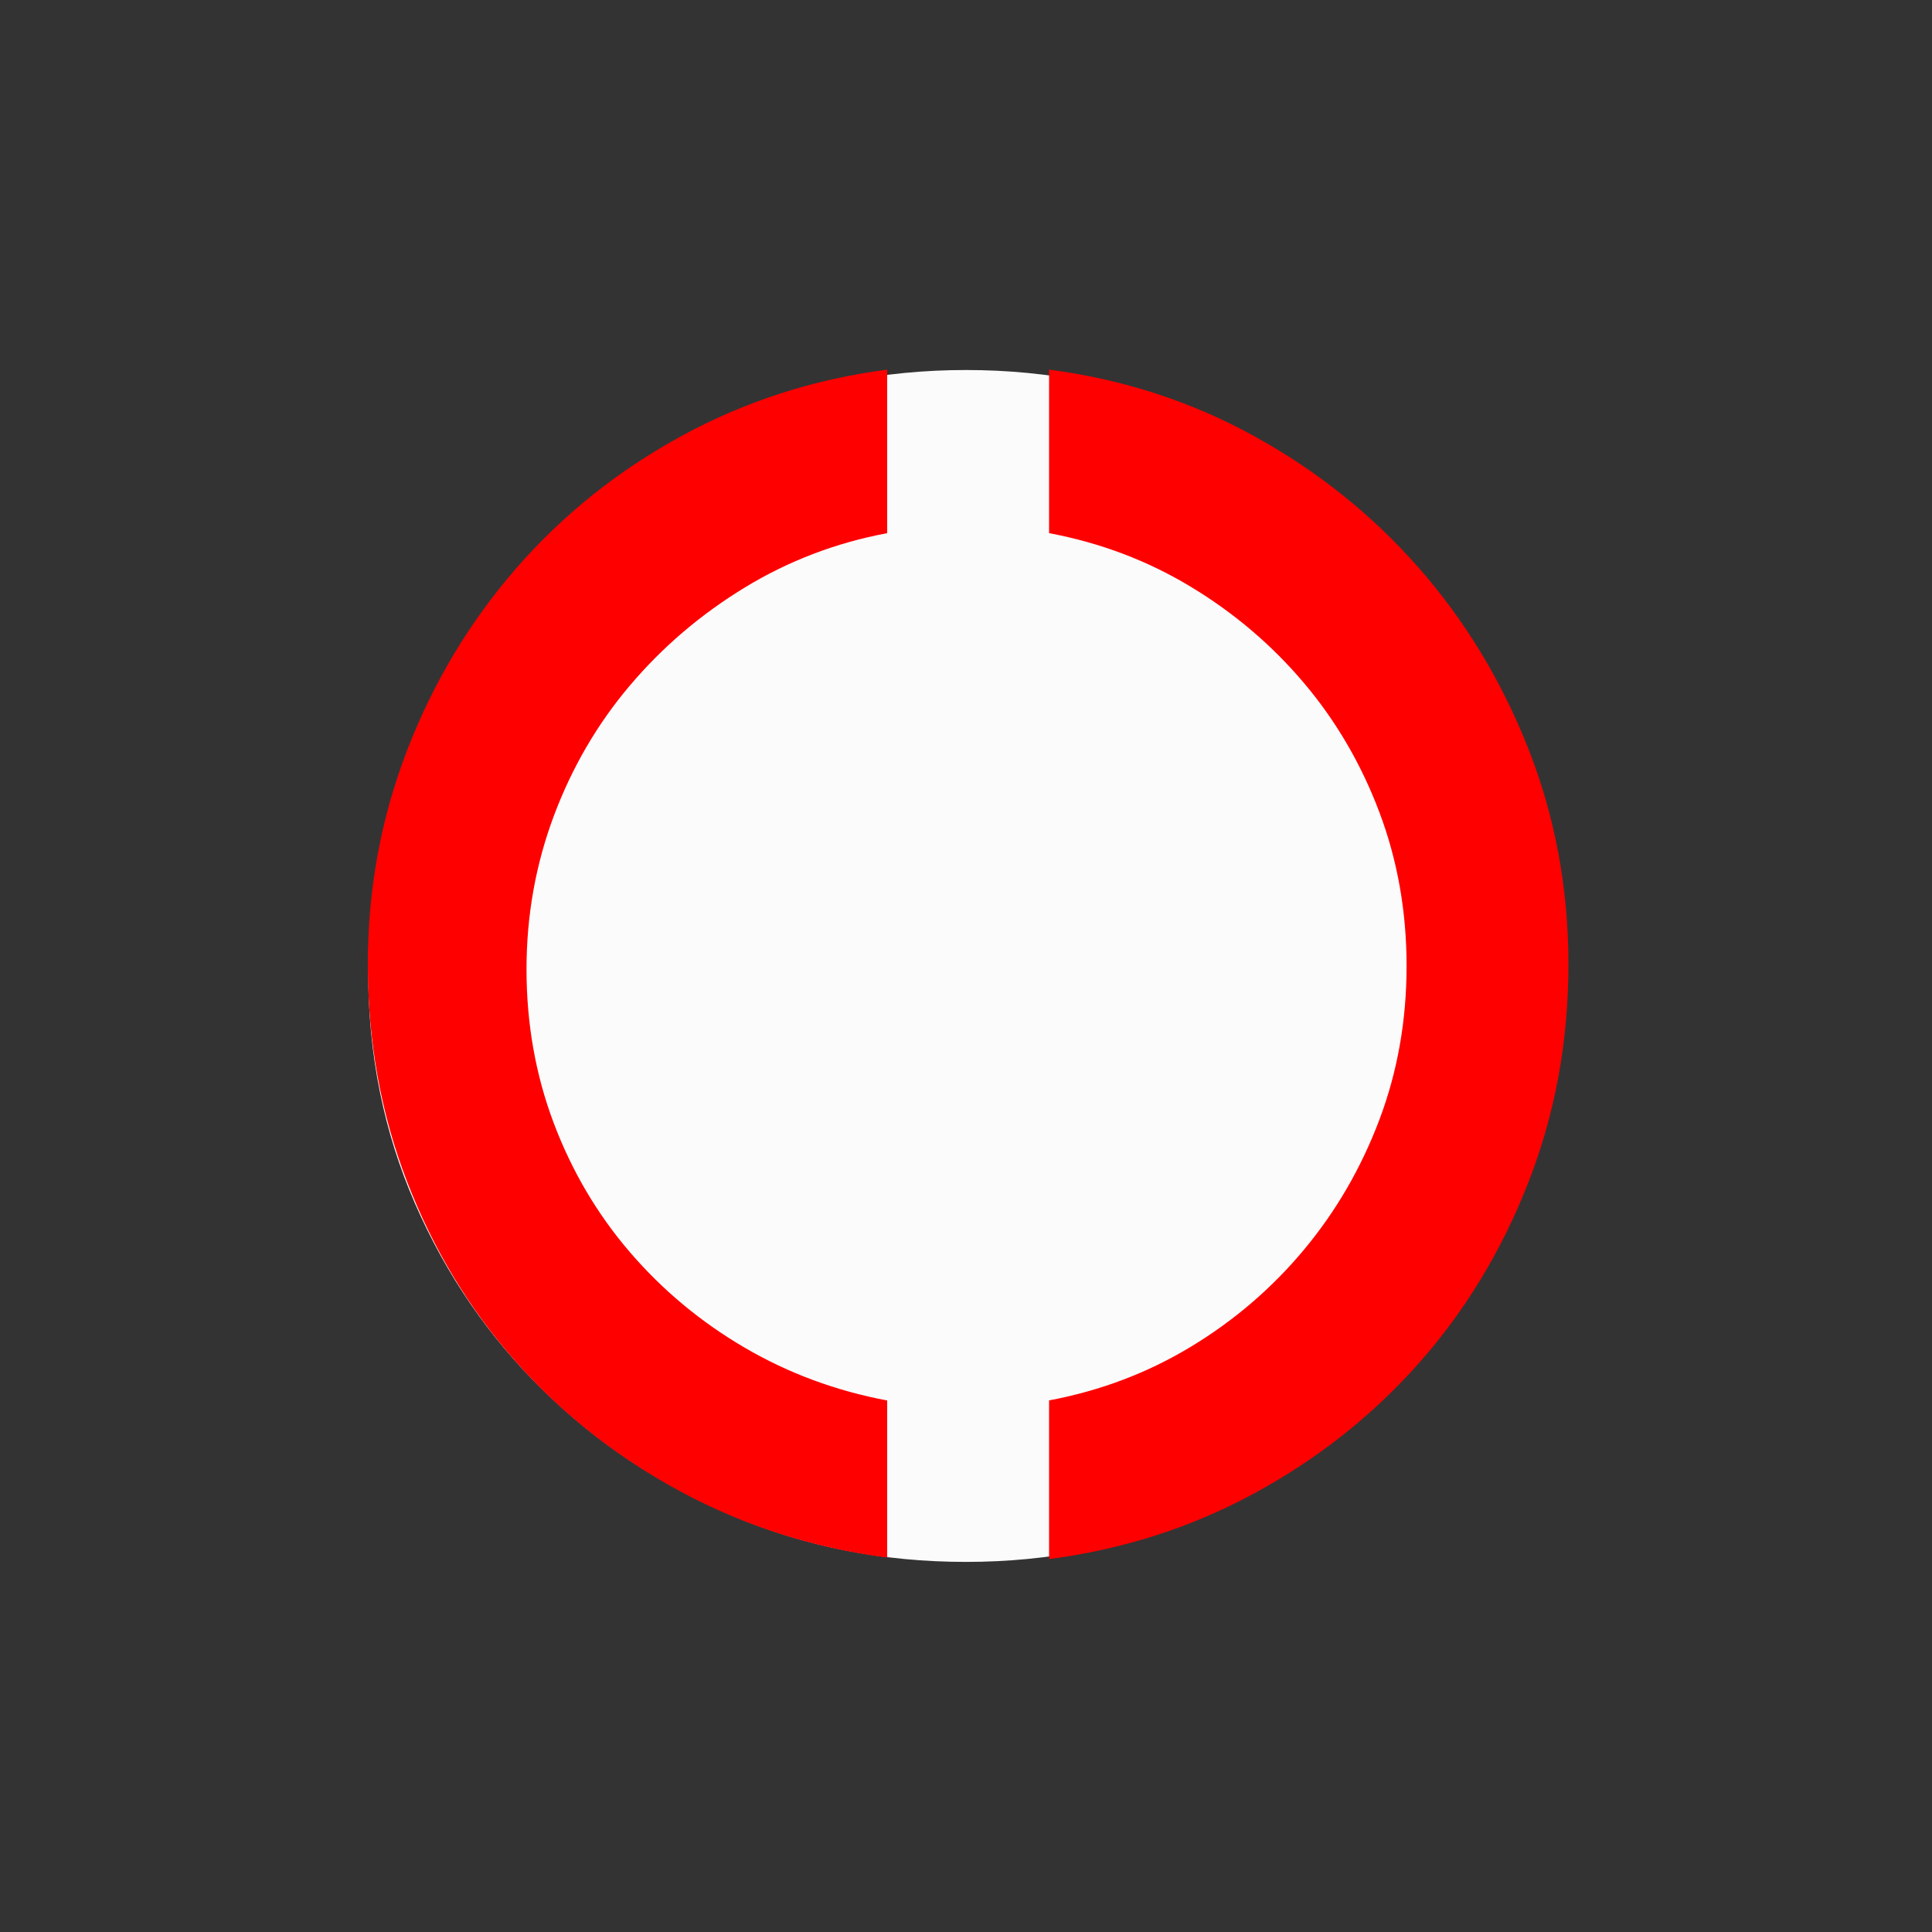 <?xml version="1.0" encoding="UTF-8" standalone="no"?>
<!--
  #%L
  xplan-webservices-workspaces - Modul zur Gruppierung aller Workspaces
  %%
  Copyright (C) 2008 - 2024 Freie und Hansestadt Hamburg, developed by lat/lon gesellschaft für raumbezogene Informationssysteme mbH
  %%
  This program is free software: you can redistribute it and/or modify
  it under the terms of the GNU Affero General Public License as published by
  the Free Software Foundation, either version 3 of the License, or
  (at your option) any later version.
  
  This program is distributed in the hope that it will be useful,
  but WITHOUT ANY WARRANTY; without even the implied warranty of
  MERCHANTABILITY or FITNESS FOR A PARTICULAR PURPOSE.  See the
  GNU General Public License for more details.
  
  You should have received a copy of the GNU Affero General Public License
  along with this program.  If not, see <http://www.gnu.org/licenses/>.
  #L%
  -->

<!-- Created with Inkscape (http://www.inkscape.org/) -->

<svg
   version="1.1"
   width="177.165"
   height="177.165"
   viewBox="0 0 50 50"
   id="svg2"
   xml:space="preserve"
   xmlns="http://www.w3.org/2000/svg"
   xmlns:svg="http://www.w3.org/2000/svg"><rect x="0" y="0" width="50" height="50" fill="#333333" stroke="none"/><defs
   id="defs11" />
 

   
   
   <path
   d="M40.471 25.047c0,2.12 -0.403,4.113 -1.21,5.979 -0.807,1.867 -1.906,3.496 -3.298,4.888 -1.392,1.392 -3.029,2.491 -4.912,3.298 -1.883,0.807 -3.899,1.21 -6.051,1.21 -2.151,0 -4.16,-0.396 -6.027,-1.187 -1.867,-0.791 -3.504,-1.874 -4.912,-3.251 -1.408,-1.376 -2.515,-2.99 -3.322,-4.84 -0.807,-1.851 -1.21,-3.852 -1.21,-6.003 0,-2.151 0.403,-4.176 1.21,-6.074 0.807,-1.898 1.914,-3.551 3.322,-4.959 1.408,-1.408 3.045,-2.515 4.912,-3.322 1.867,-0.807 3.876,-1.21 6.027,-1.21 2.151,0 4.168,0.403 6.051,1.21 1.882,0.807 3.52,1.906 4.912,3.298 1.392,1.392 2.491,3.029 3.298,4.912 0.807,1.882 1.21,3.899 1.21,6.051z"
   id="path3604"
   style="fill:#FBFBFB;fill-opacity:1;fill-rule:nonzero;stroke:none" />
   
   
   <path
   d="M36.402 25c0,-1.411 -0.235,-2.738 -0.705,-3.983 -0.47,-1.245 -1.12,-2.358 -1.95,-3.34 -0.83,-0.982 -1.805,-1.812 -2.925,-2.489 -1.12,-0.678 -2.344,-1.141 -3.672,-1.39l0 -4.232c1.908,0.249 3.679,0.823 5.31,1.722 1.632,0.899 3.049,2.033 4.252,3.402 1.203,1.369 2.15,2.932 2.842,4.688 0.691,1.756 1.037,3.616 1.037,5.58 0,1.991 -0.346,3.872 -1.037,5.642 -0.691,1.77 -1.639,3.333 -2.842,4.688 -1.203,1.355 -2.621,2.475 -4.252,3.36 -1.632,0.885 -3.402,1.452 -5.31,1.701l0 -4.107c1.328,-0.249 2.551,-0.712 3.672,-1.39 1.12,-0.678 2.095,-1.514 2.925,-2.51 0.83,-0.996 1.48,-2.116 1.95,-3.36 0.47,-1.245 0.705,-2.572 0.705,-3.983zm-26.883 -0.042c0,-1.936 0.339,-3.782 1.016,-5.538 0.678,-1.756 1.618,-3.326 2.821,-4.709 1.203,-1.383 2.627,-2.524 4.273,-3.423 1.646,-0.899 3.423,-1.473 5.331,-1.722l0 4.232c-1.328,0.249 -2.558,0.719 -3.692,1.411 -1.134,0.692 -2.123,1.535 -2.966,2.531 -0.844,0.996 -1.5,2.123 -1.971,3.381 -0.47,1.258 -0.705,2.579 -0.705,3.962 0,1.411 0.235,2.738 0.705,3.983 0.47,1.245 1.127,2.358 1.971,3.34 0.844,0.982 1.832,1.805 2.966,2.469 1.134,0.664 2.365,1.12 3.692,1.369l0 4.066c-1.908,-0.249 -3.685,-0.816 -5.331,-1.701 -1.646,-0.885 -3.07,-2.005 -4.273,-3.361 -1.203,-1.355 -2.143,-2.911 -2.821,-4.667 -0.678,-1.756 -1.016,-3.63 -1.016,-5.621z"
   id="path3605"
   style="fill:#FF0000;fill-opacity:1;fill-rule:nonzero;stroke:none" />
   
   
   
 
   
   
   
   
   
   
   </svg>
